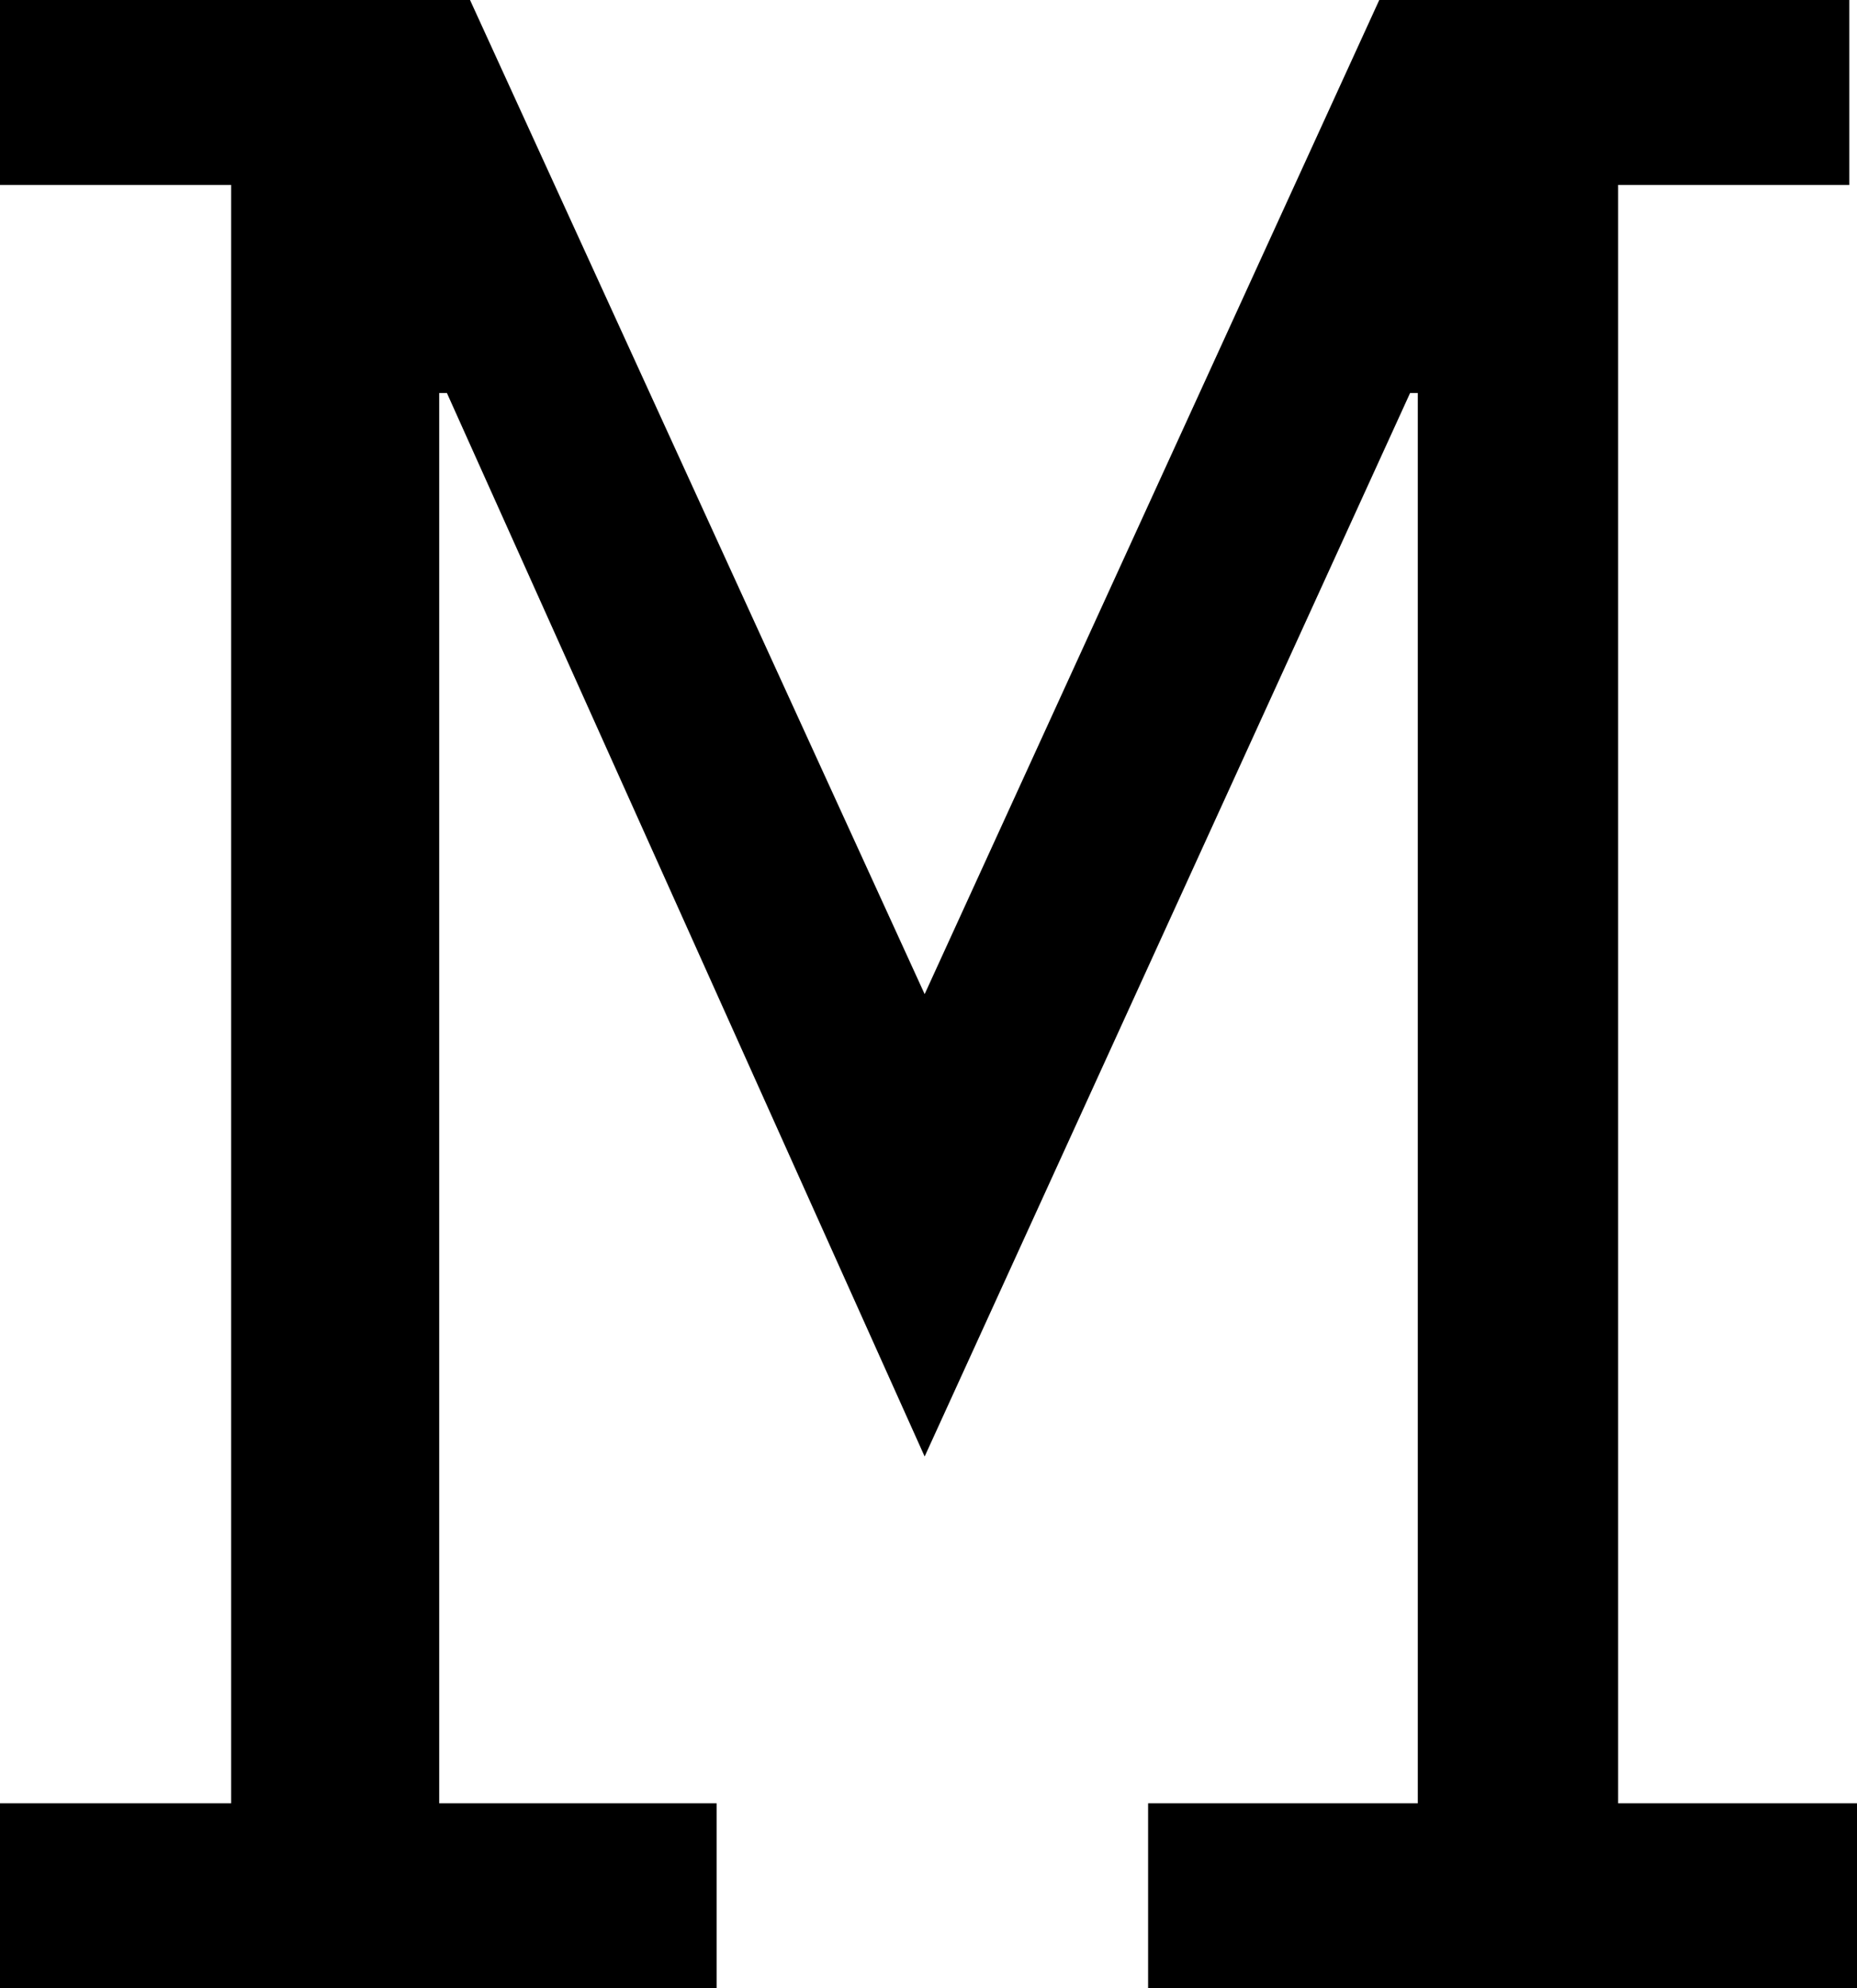 <svg enableBackground="new 0 0 24.1 25.8" viewBox="0 0 24.1 25.8" xmlns="http://www.w3.org/2000/svg"
    preserveAspectRatio="none">
    <path
        d="m21.1 23.4h3v2.4h-9.2v-2.4h3.5v-18.3h-.1l-6.3 13.8-6.2-13.8h-.1v18.3h3.6v2.4h-9.3v-2.4h3v-21h-3v-2.4h6.1l5.9 12.9 5.9-12.9h6.1v2.4h-3v21z" />
</svg>